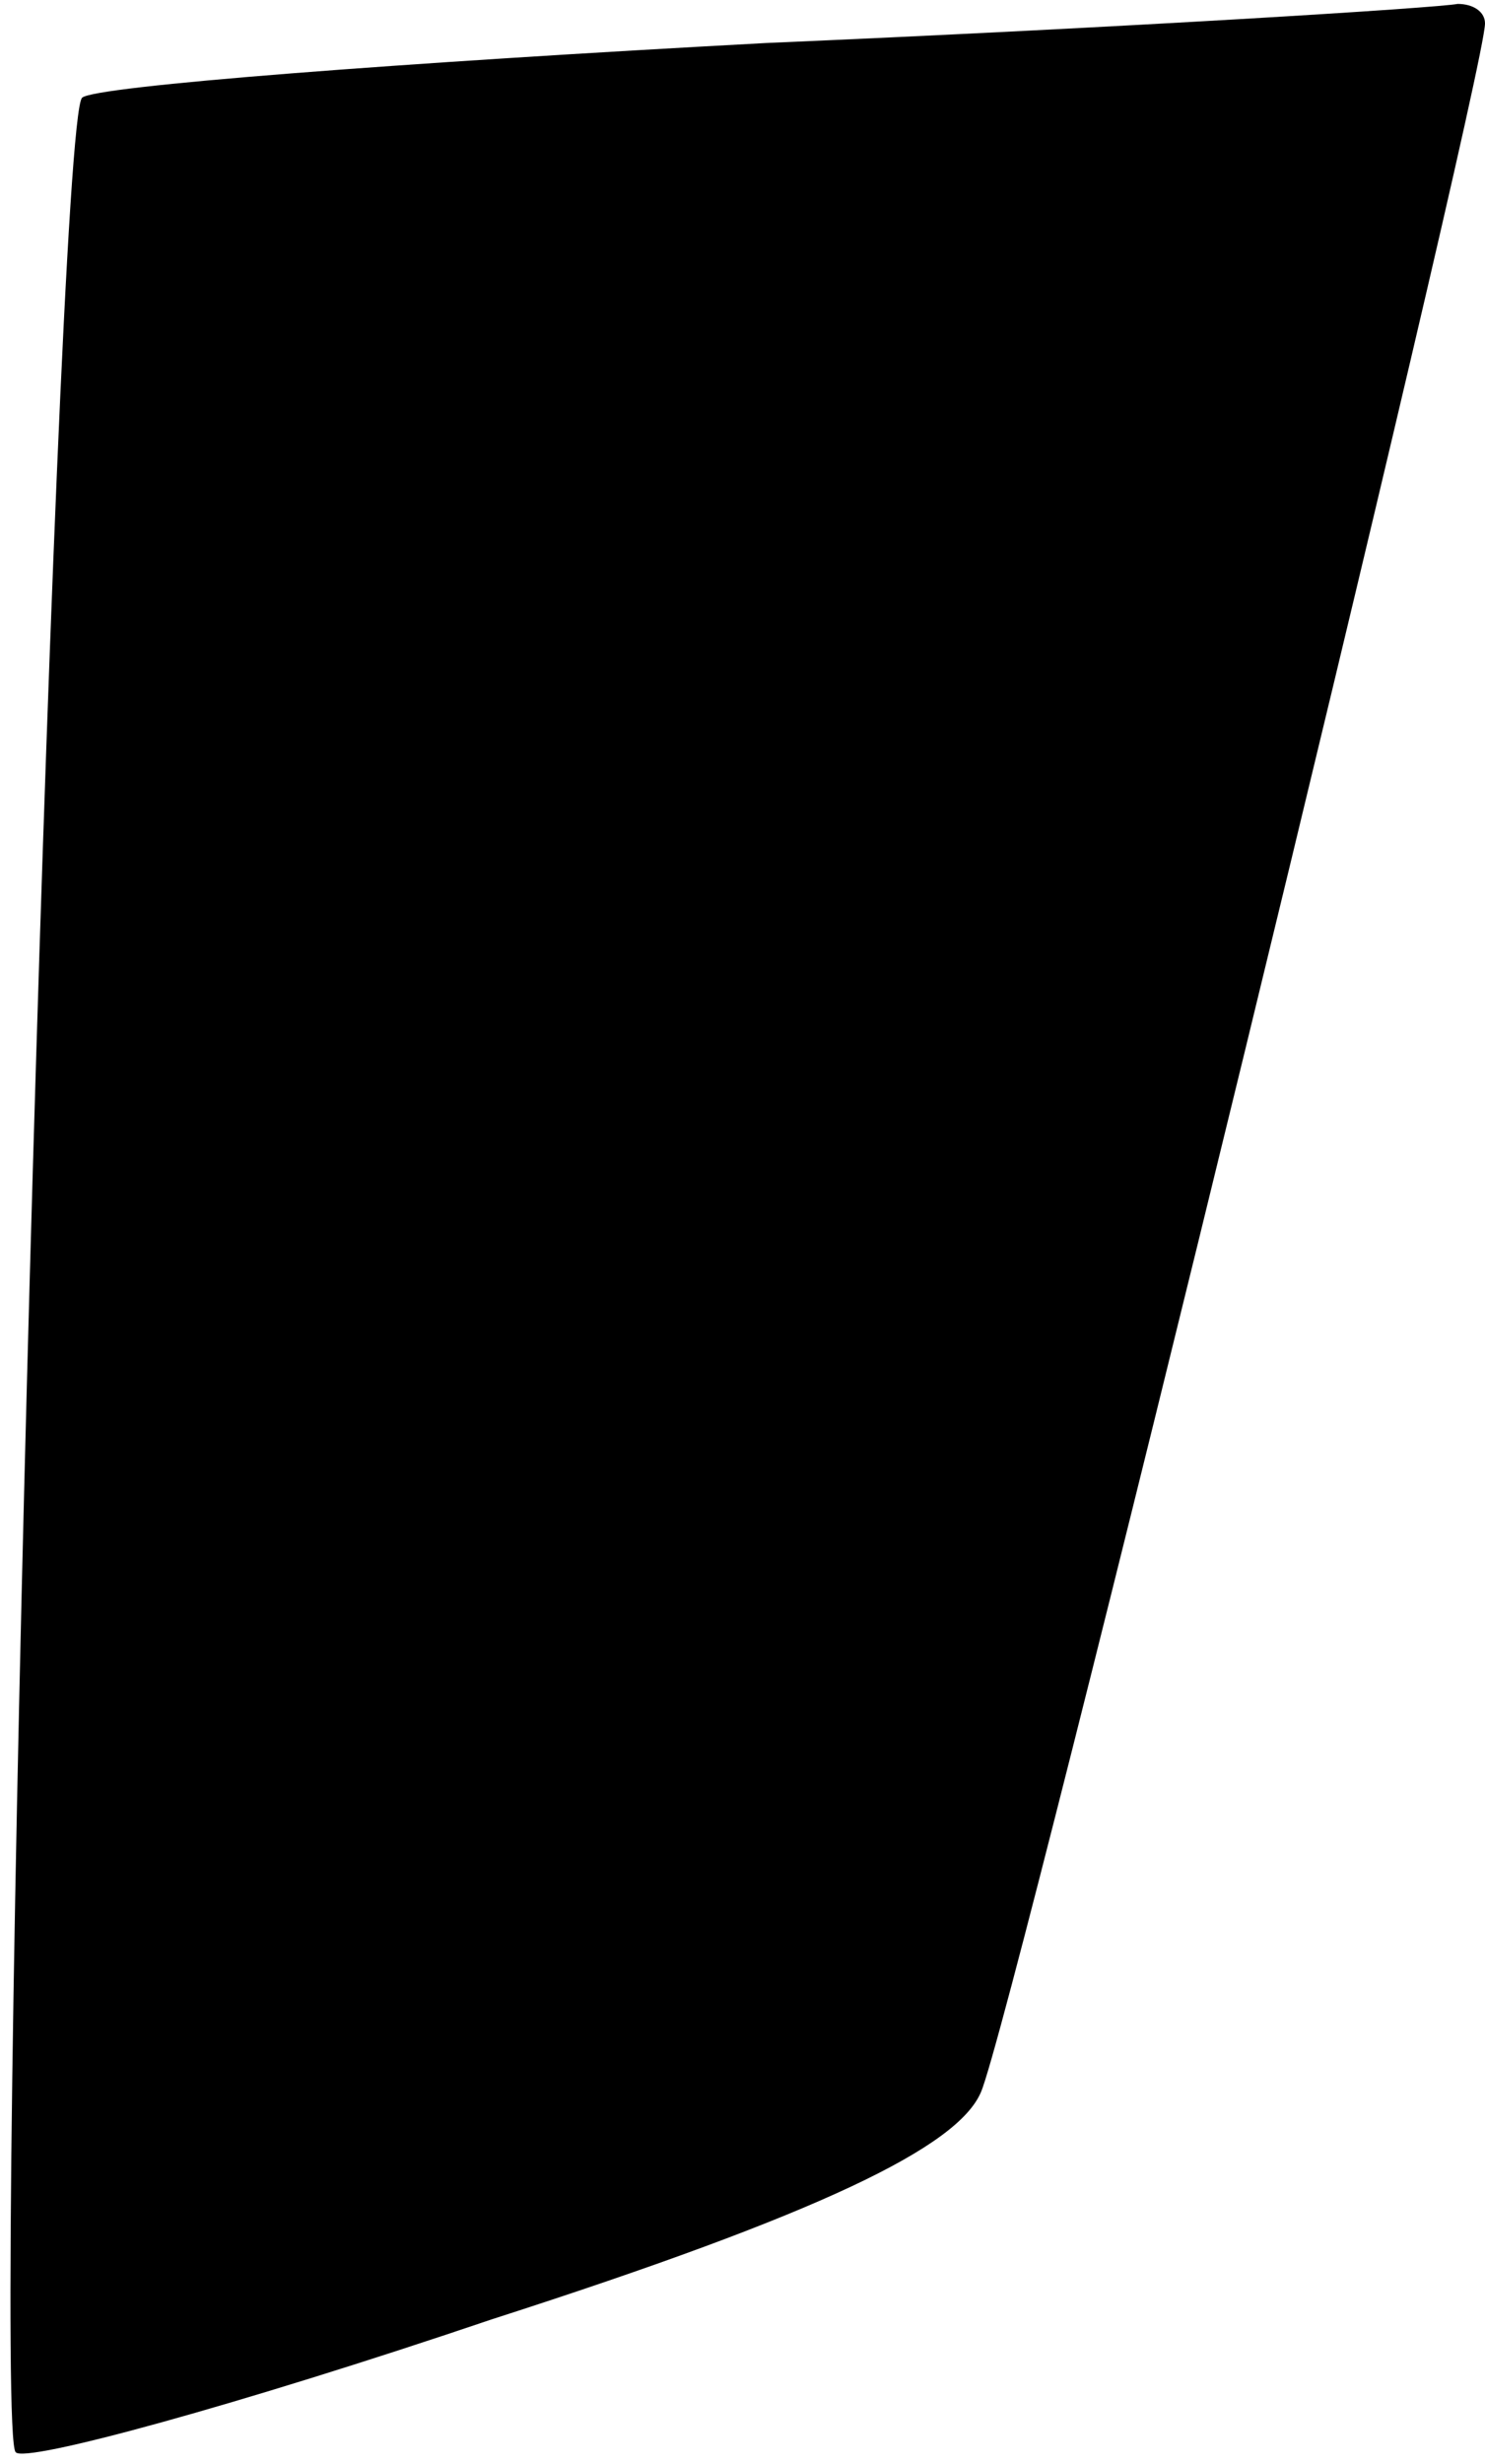 <?xml version="1.0" standalone="no"?>
<!DOCTYPE svg PUBLIC "-//W3C//DTD SVG 20010904//EN"
 "http://www.w3.org/TR/2001/REC-SVG-20010904/DTD/svg10.dtd">
<svg version="1.0" xmlns="http://www.w3.org/2000/svg"
 width="38pt" height="63pt" viewBox="0 0 38 63"
 preserveAspectRatio="xMidYMid meet">
<g transform="translate(0,63) scale(0.1,-0.1)"
fill="#000000" stroke="none">
<path fill="#000000" stroke="none" d="M196 619 c-93 -5 -172 -11 -175 -14 -7
-7 -23 -596 -17 -602 2 -3 57 12 122 34 84 27 119 44 125 58 8 18 129 515 129
529 0 3 -3 5 -7 5 -5 -1 -84 -6 -177 -10z"/>
</g>
</svg>
